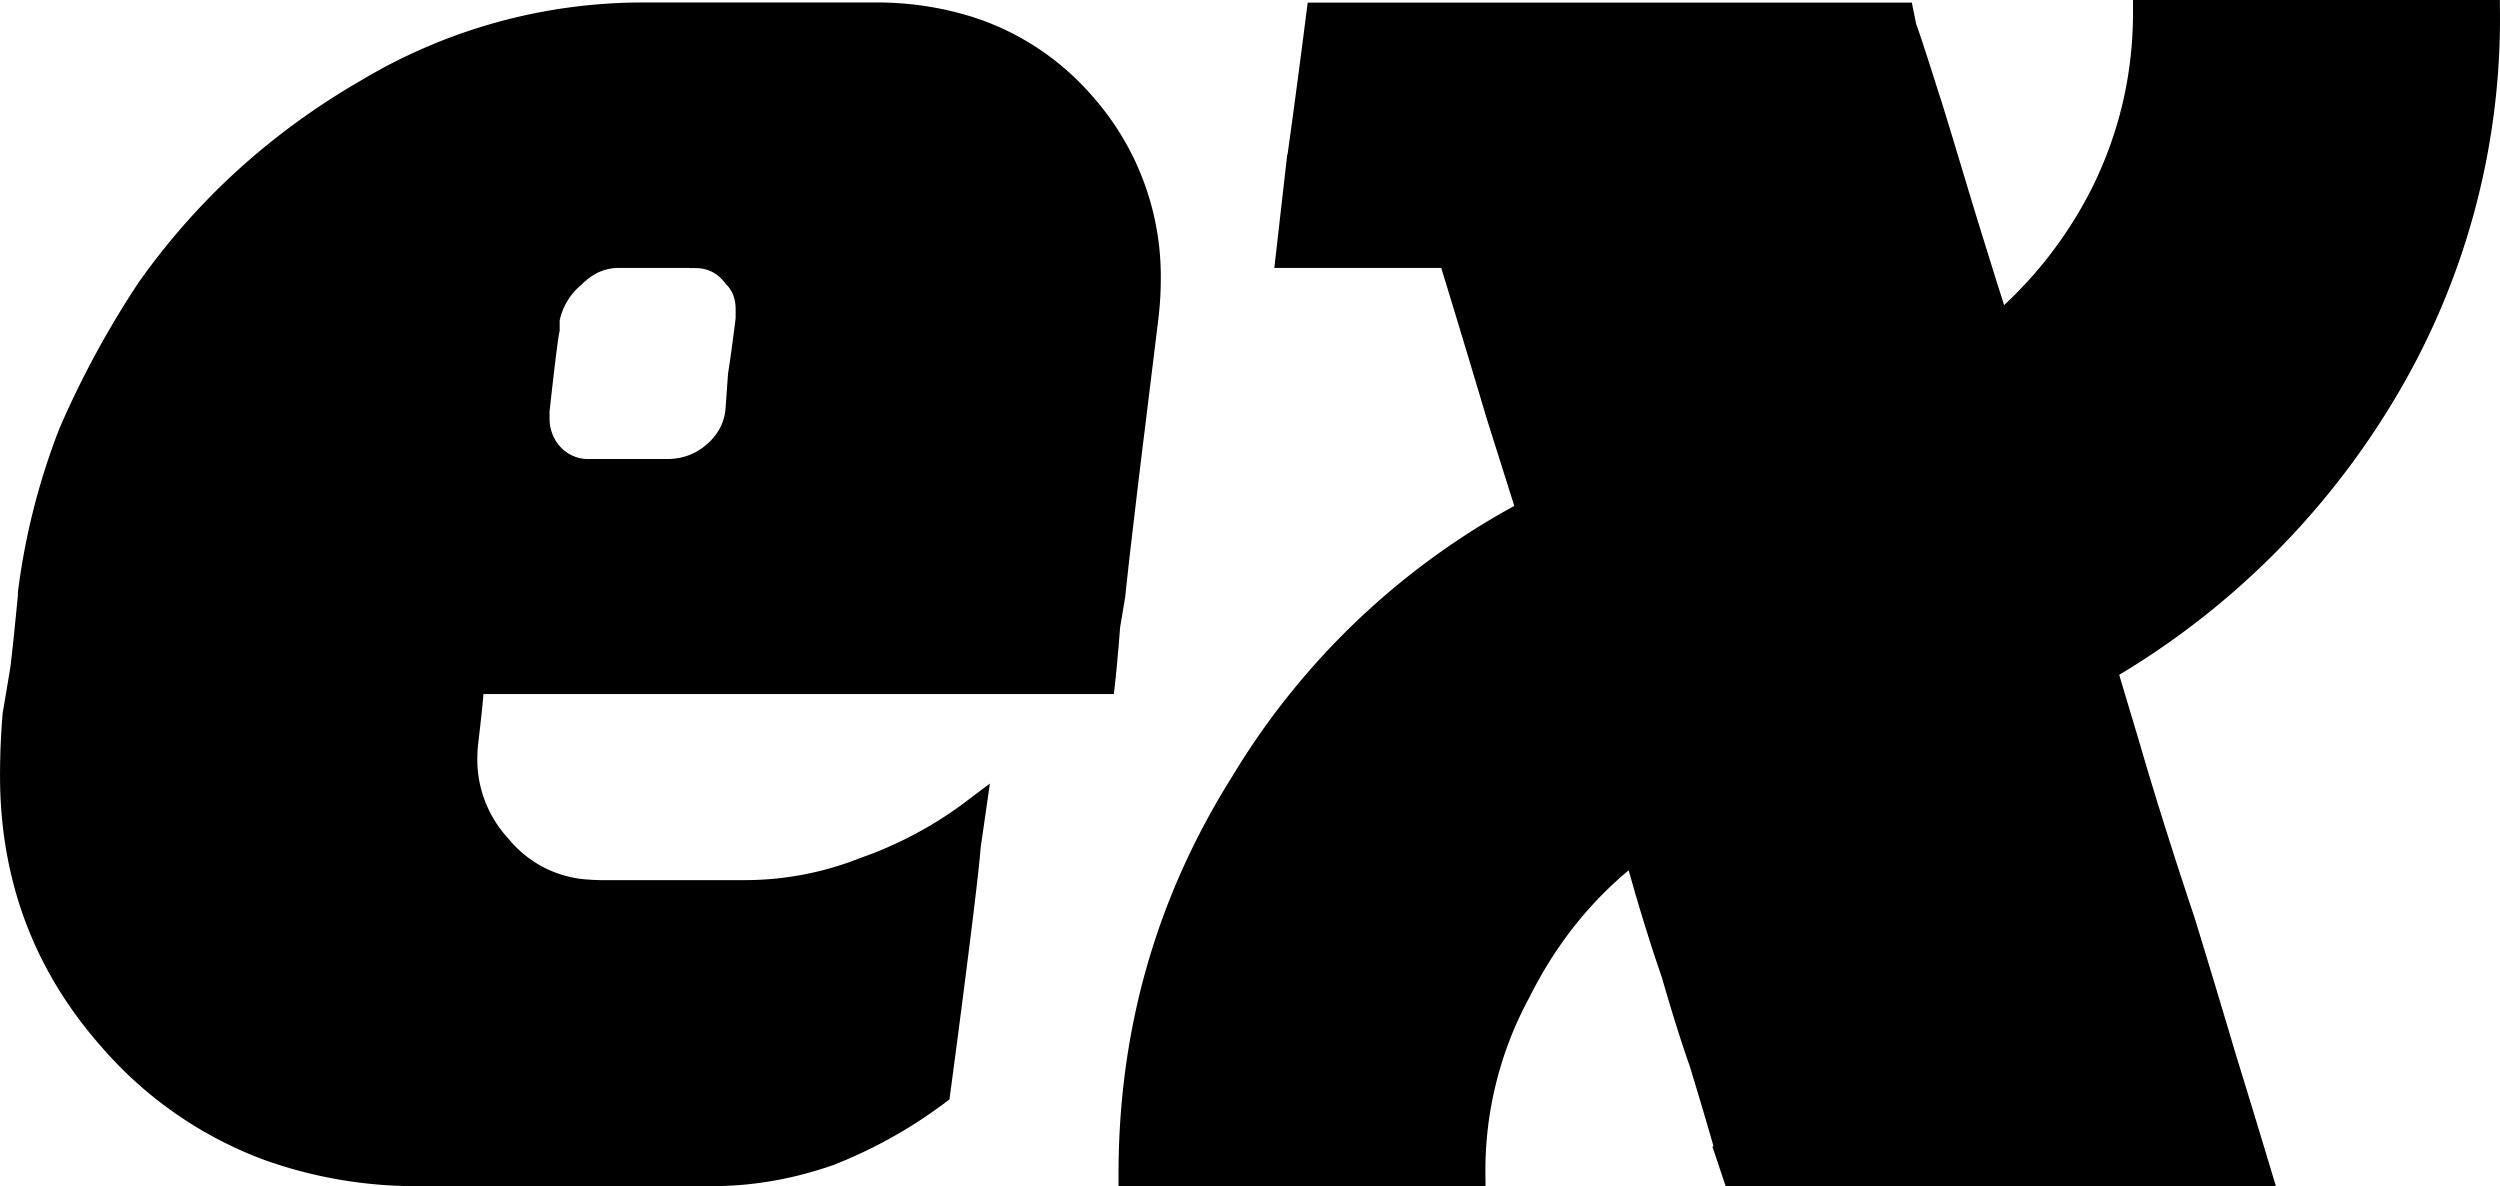 <svg height="45.672" viewBox="0 0 25.469 12.084" width="96.26" xmlns="http://www.w3.org/2000/svg"><path d="m124.168 26.433.232.775q.217.748.525 1.676a67.547 67.547 0 0 0 .044.133q.206.671.413 1.37a222.219 222.219 0 0 1 .171.557l.146.482a125.272 125.272 0 0 1 .045.149h-5.348l-.052-.155a1.423 1.423 0 0 0 -.018-.074q-.057-.215-.267-.908a10.383 10.383 0 0 1 -.1-.297q-.087-.268-.184-.607a14.315 14.315 0 0 1 -.139-.42q-.06-.19-.122-.4a28.355 28.355 0 0 1 -.126-.447q-.75.569-1.189 1.447a3.822 3.822 0 0 0 -.465 1.86h-3.488q0-2.17 1.137-3.978a7.494 7.494 0 0 1 2.92-2.765l-.31-.982q-.196-.657-.355-1.18a125.69 125.69 0 0 0 -.137-.448h-1.653l.103-.904a181.789 181.789 0 0 0 .062-.446q.084-.619.141-1.074a62.213 62.213 0 0 0 .004-.03h5.943l.026.129q.051.129.31.956a78.898 78.898 0 0 1 .055.18l.203.673a48.855 48.855 0 0 0 .128.416l.122.392a95.272 95.272 0 0 0 .138.432 4.353 4.353 0 0 0 1.085-1.395q.413-.853.413-1.81h3.489a7.41 7.41 0 0 1 -1.086 3.928 8.011 8.011 0 0 1 -2.816 2.765zm-9.767-3.566-.13 1.06a142.018 142.018 0 0 0 -.089.731l-.064.543a70.102 70.102 0 0 0 -.053.483l-.052.31a23.964 23.964 0 0 1 -.019.237l-.016.176a11.695 11.695 0 0 1 -.016.155h-6.408l-.026.078q0 .066-.038.396a35.823 35.823 0 0 1 -.014.12 1.547 1.547 0 0 0 -.012.192 1.307 1.307 0 0 0 .348.894 1.256 1.256 0 0 0 .915.46 1.699 1.699 0 0 0 .119.005h1.473a3.306 3.306 0 0 0 1.214-.233 4.073 4.073 0 0 0 1.111-.594l-.052.362q-.022.309-.232 1.918a353.635 353.635 0 0 1 -.078.588 4.697 4.697 0 0 1 -1.11.62q-.595.207-1.19.207h-2.971a4.46 4.46 0 0 1 -1.557-.262 3.935 3.935 0 0 1 -1.595-1.108q-1.008-1.137-1.008-2.687 0-.31.026-.62l.078-.465a31.154 31.154 0 0 0 .035-.311l.023-.232a15.589 15.589 0 0 0 .02-.206v-.026a6.848 6.848 0 0 1 .413-1.628q.336-.775.8-1.473.88-1.24 2.223-2.015a5.463 5.463 0 0 1 2.816-.776h2.351a3.114 3.114 0 0 1 .986.15 2.577 2.577 0 0 1 1.133.755 2.643 2.643 0 0 1 .672 1.783q0 .206-.026.413zm-4.6-.646h-.774a.615.615 0 0 0 -.386.137.845.845 0 0 0 -.08.07.772.772 0 0 0 -.258.44v.103a1.55 1.55 0 0 0 -.012.068q-.028.192-.091.758v.078a.548.548 0 0 0 .129.362.508.508 0 0 0 .37.18.702.702 0 0 0 .043 0h.776q.284 0 .49-.18a.702.702 0 0 0 .164-.204.643.643 0 0 0 .069-.236l.026-.361a19.608 19.608 0 0 0 .035-.238l.023-.175a9.406 9.406 0 0 0 .02-.156v-.103a.539.539 0 0 0 -.022-.155.424.424 0 0 0 -.108-.181q-.15-.2-.396-.206a.633.633 0 0 0 -.017 0z" stroke="#000" stroke-width=".066mm" transform="translate(-102.726 -19.616)"/></svg>